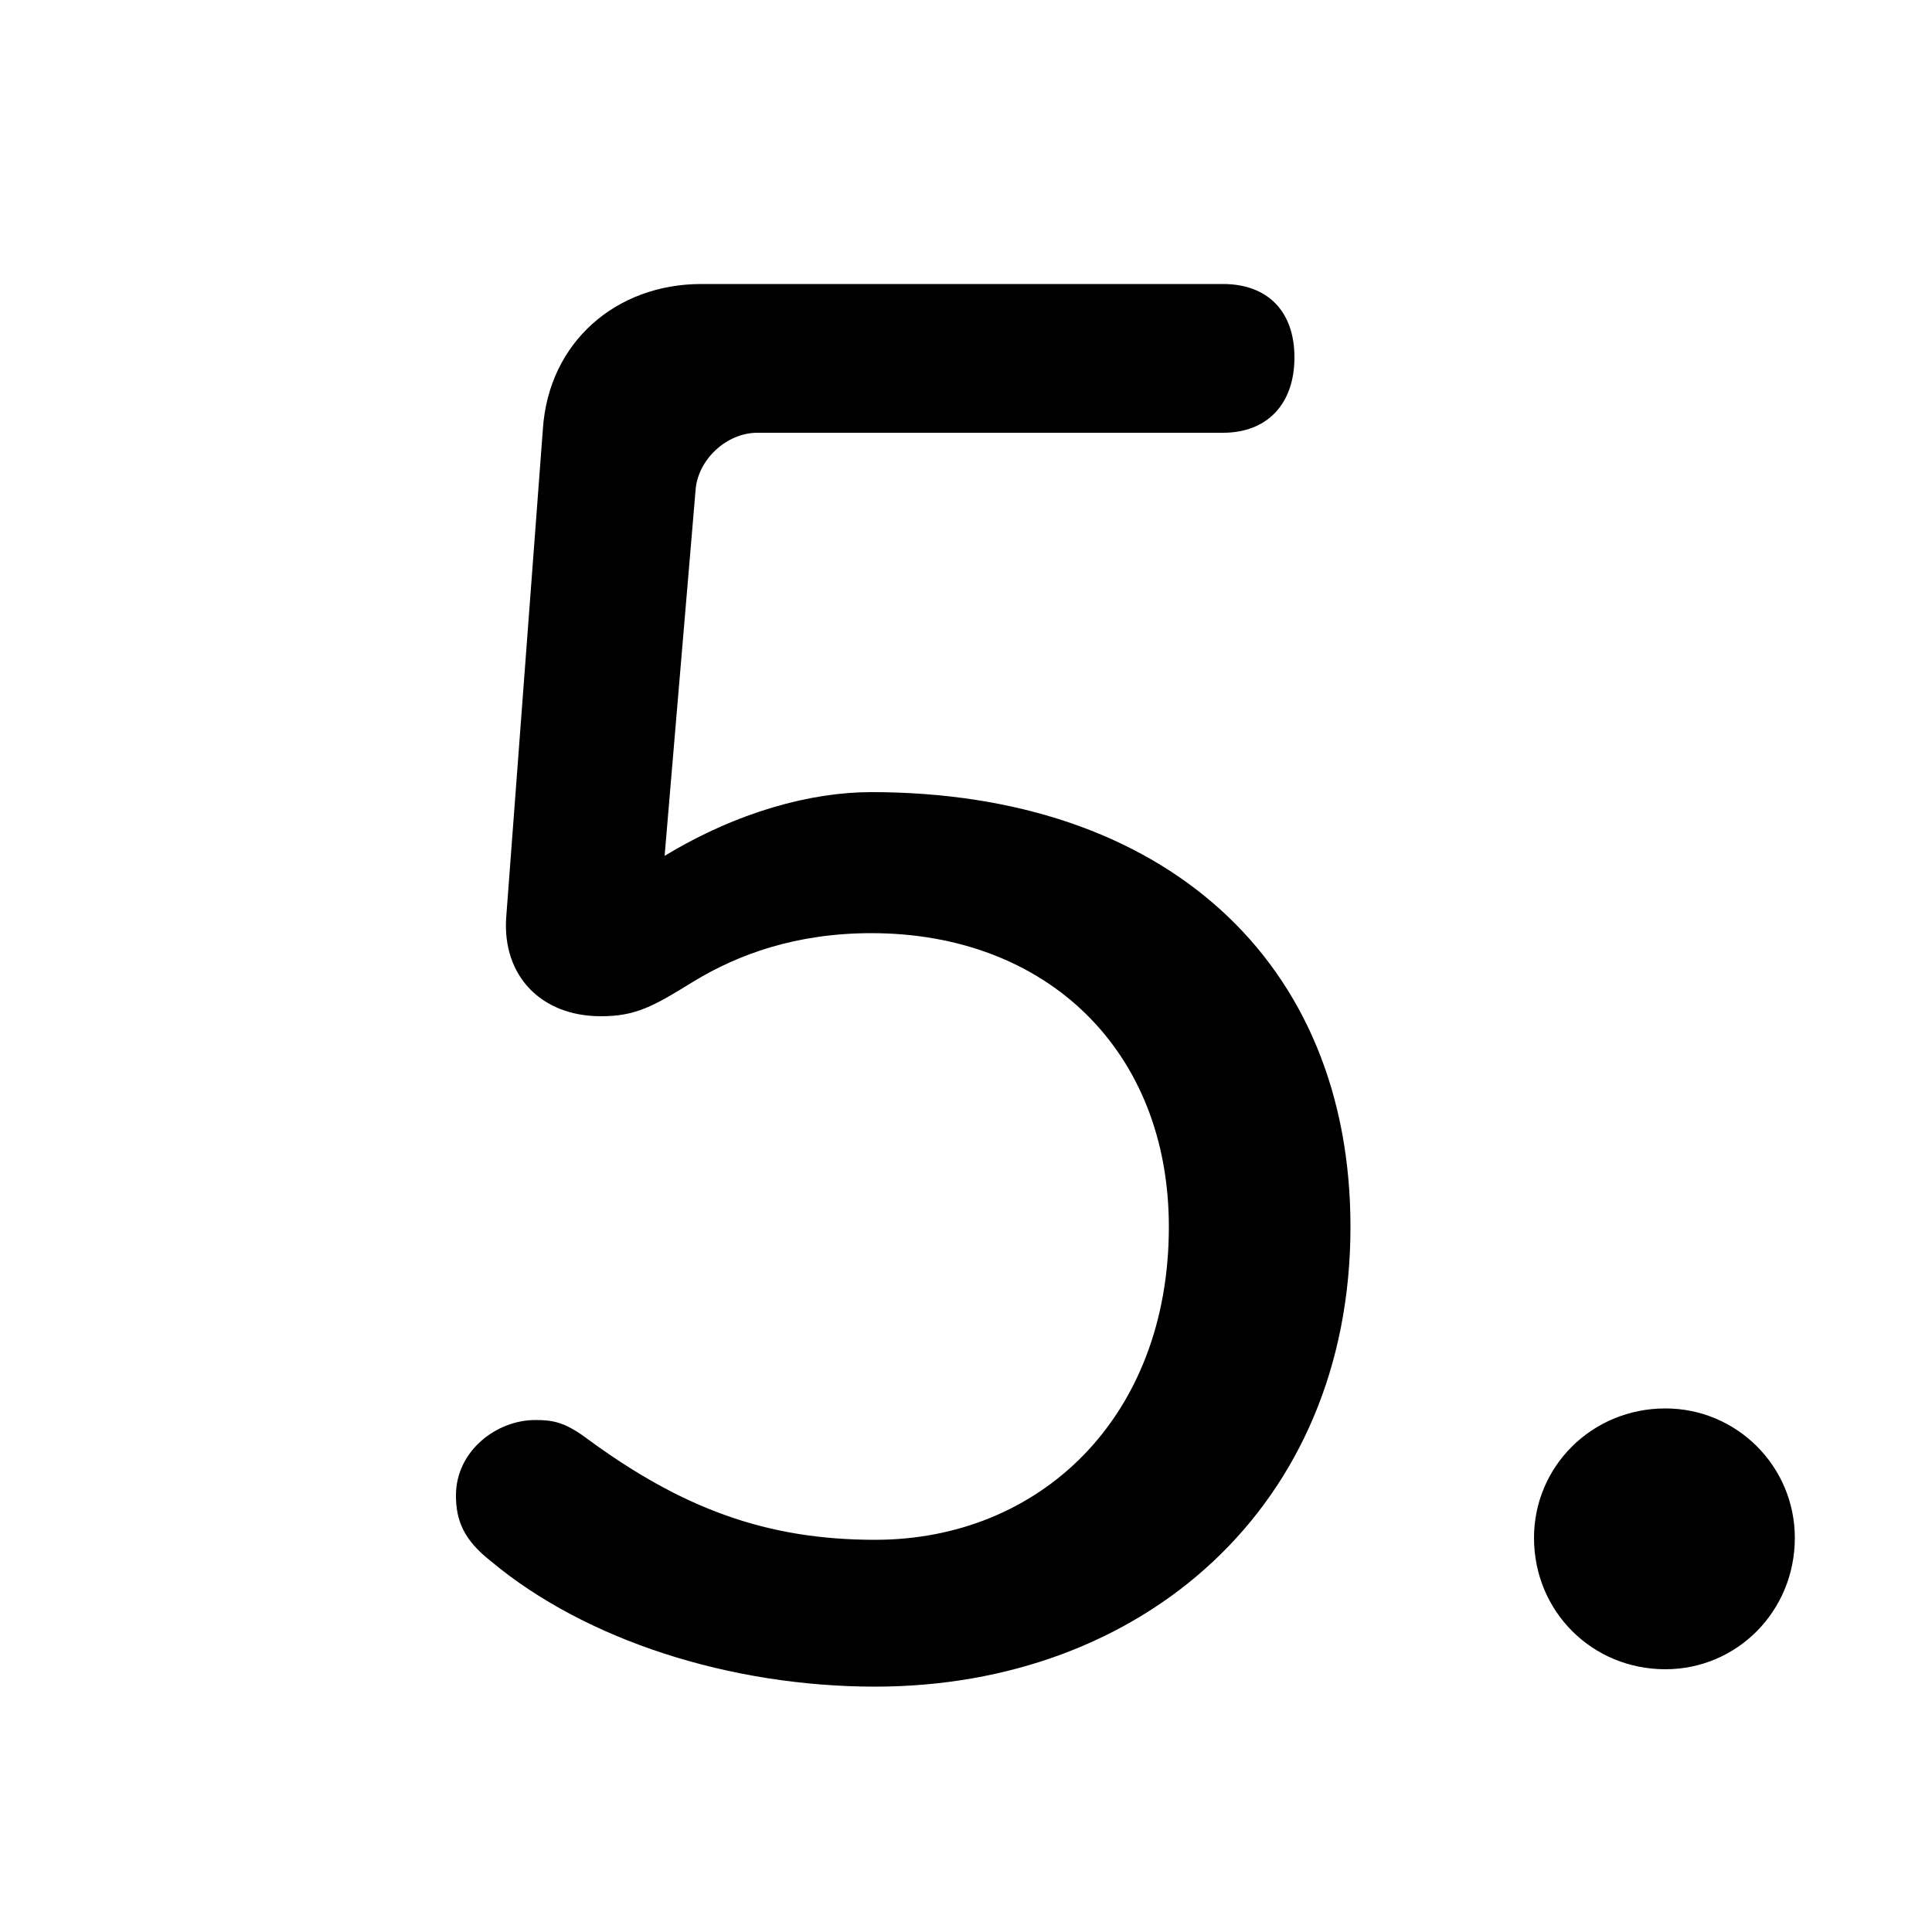 <svg xmlns="http://www.w3.org/2000/svg" viewBox="0 -44.0 50.0 50.0">
    <rect x="0" y="-44.0" width="50.0" height="50.0" fill="#808080" stroke="none"/>
    <g transform="scale(1, -1)">
        <!-- ボディの枠 -->
        <rect x="0" y="-6.0" width="50.0" height="50.0"
            stroke="white" fill="white"/>
        <!-- グリフ座標系の原点 -->
        <circle cx="0" cy="0" r="5" fill="white"/>
        <!-- グリフのアウトライン -->
        <g style="fill:black;stroke:#000000;stroke-width:0;stroke-linecap:round;stroke-linejoin:round;">
        <path d="M 18.0 31.3 C 18.05 32.1 18.8 32.8 19.6 32.8 L 31.65 32.8 C 32.8 32.8 33.5 33.55 33.5 34.75 C 33.5 35.95 32.8 36.65 31.65 36.65 L 18.15 36.65 C 15.95 36.65 14.2 35.15 14.05 32.9 L 13.1 20.25 C 13.0 18.75 14.0 17.7 15.55 17.7 C 16.45 17.7 16.9 17.95 17.95 18.6 C 19.1 19.3 20.6 19.85 22.55 19.85 C 27.1 19.85 30.25 16.8 30.25 12.25 C 30.25 7.3 26.9 4.15 22.65 4.15 C 19.85 4.15 17.65 4.95 15.15 6.8 C 14.6 7.2 14.3 7.25 13.85 7.25 C 12.85 7.25 11.8 6.45 11.8 5.3 C 11.8 4.65 12.0 4.15 12.7 3.6 C 15.15 1.55 18.9 0.35 22.65 0.35 C 29.55 0.35 34.95 5.0 34.95 12.25 C 34.95 19.15 30.1 23.5 22.55 23.5 C 21.0 23.5 19.1 23.0 17.2 21.85 Z M 43.1 7.55 C 41.2 7.55 39.7 6.05 39.7 4.2 C 39.7 2.3 41.2 0.8 43.1 0.8 C 44.95 0.8 46.45 2.3 46.45 4.2 C 46.45 6.05 44.95 7.55 43.1 7.55 Z"/>
    </g>
    </g>
</svg>
